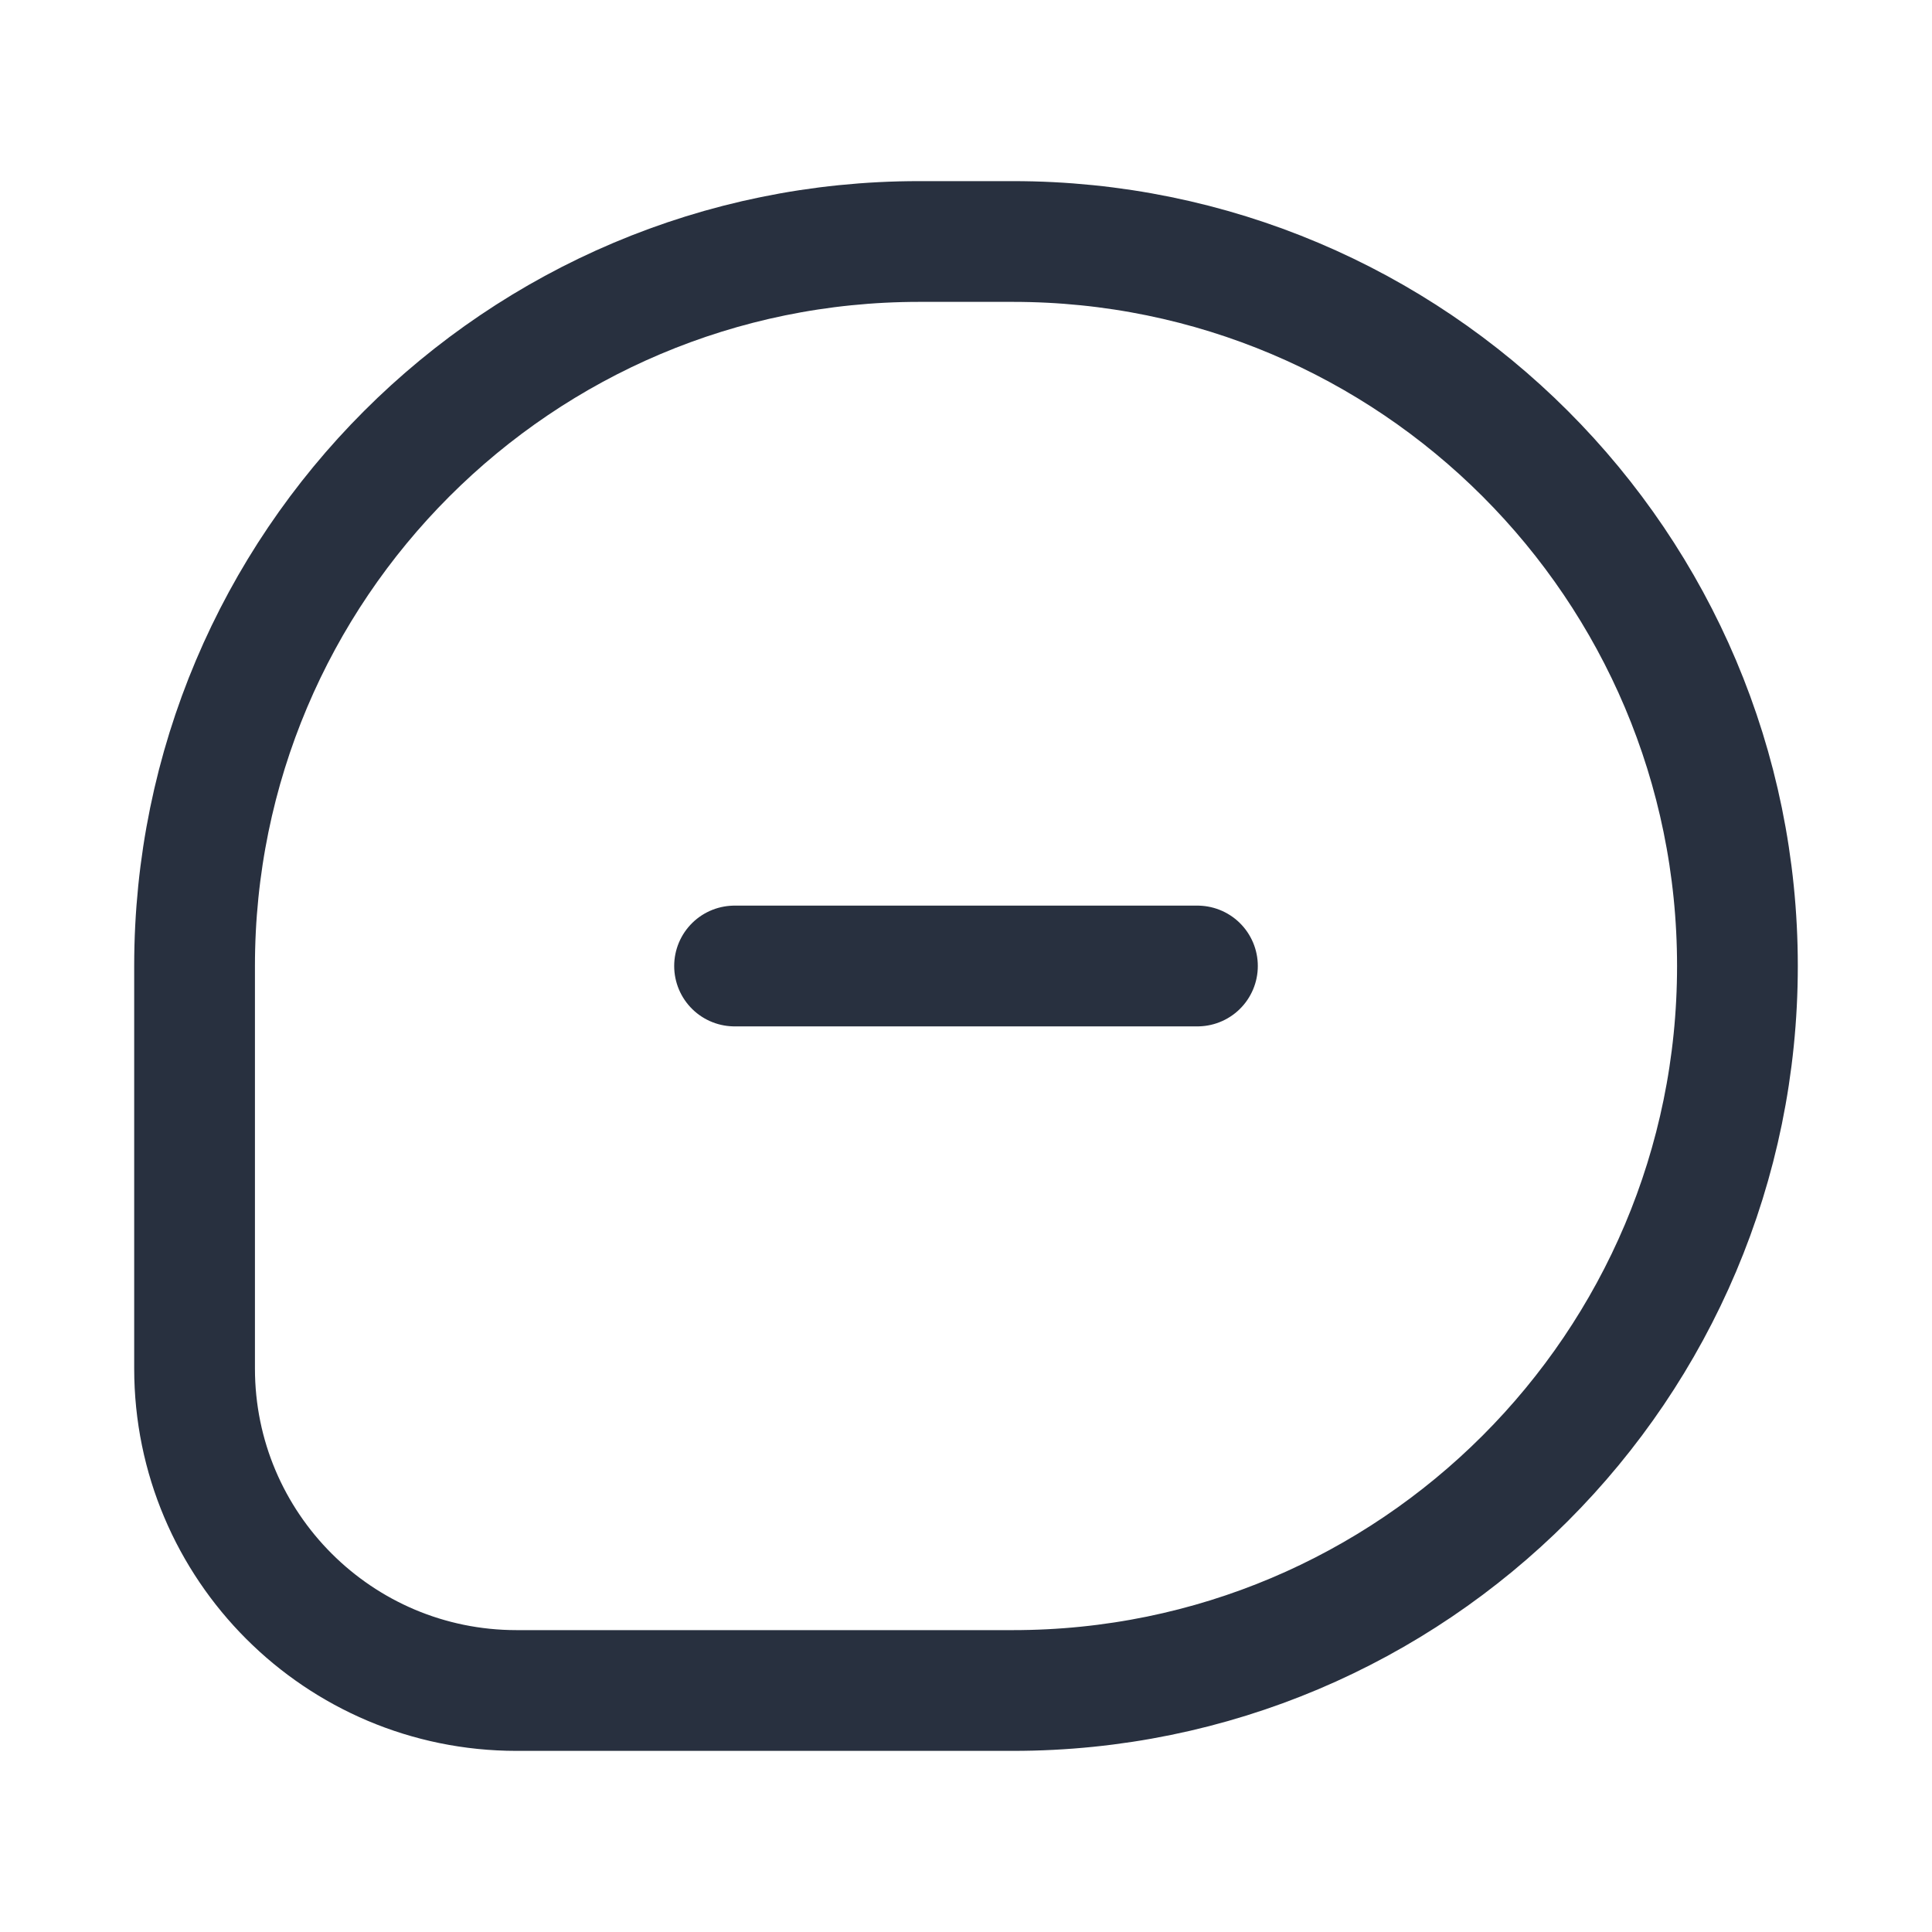 <svg width="24" height="24" viewBox="0 0 24 24" fill="none" xmlns="http://www.w3.org/2000/svg">
<path d="M9.125 12H14.875M11.417 3H12.583C17.554 3 21.583 7.029 21.583 12C21.583 16.971 17.554 21 12.583 21H6.417C4.208 21 2.417 19.209 2.417 17V12C2.417 7.029 6.446 3 11.417 3Z" stroke="#28303F" stroke-width="1.5" stroke-linecap="round" stroke-linejoin="round"/>
</svg>
